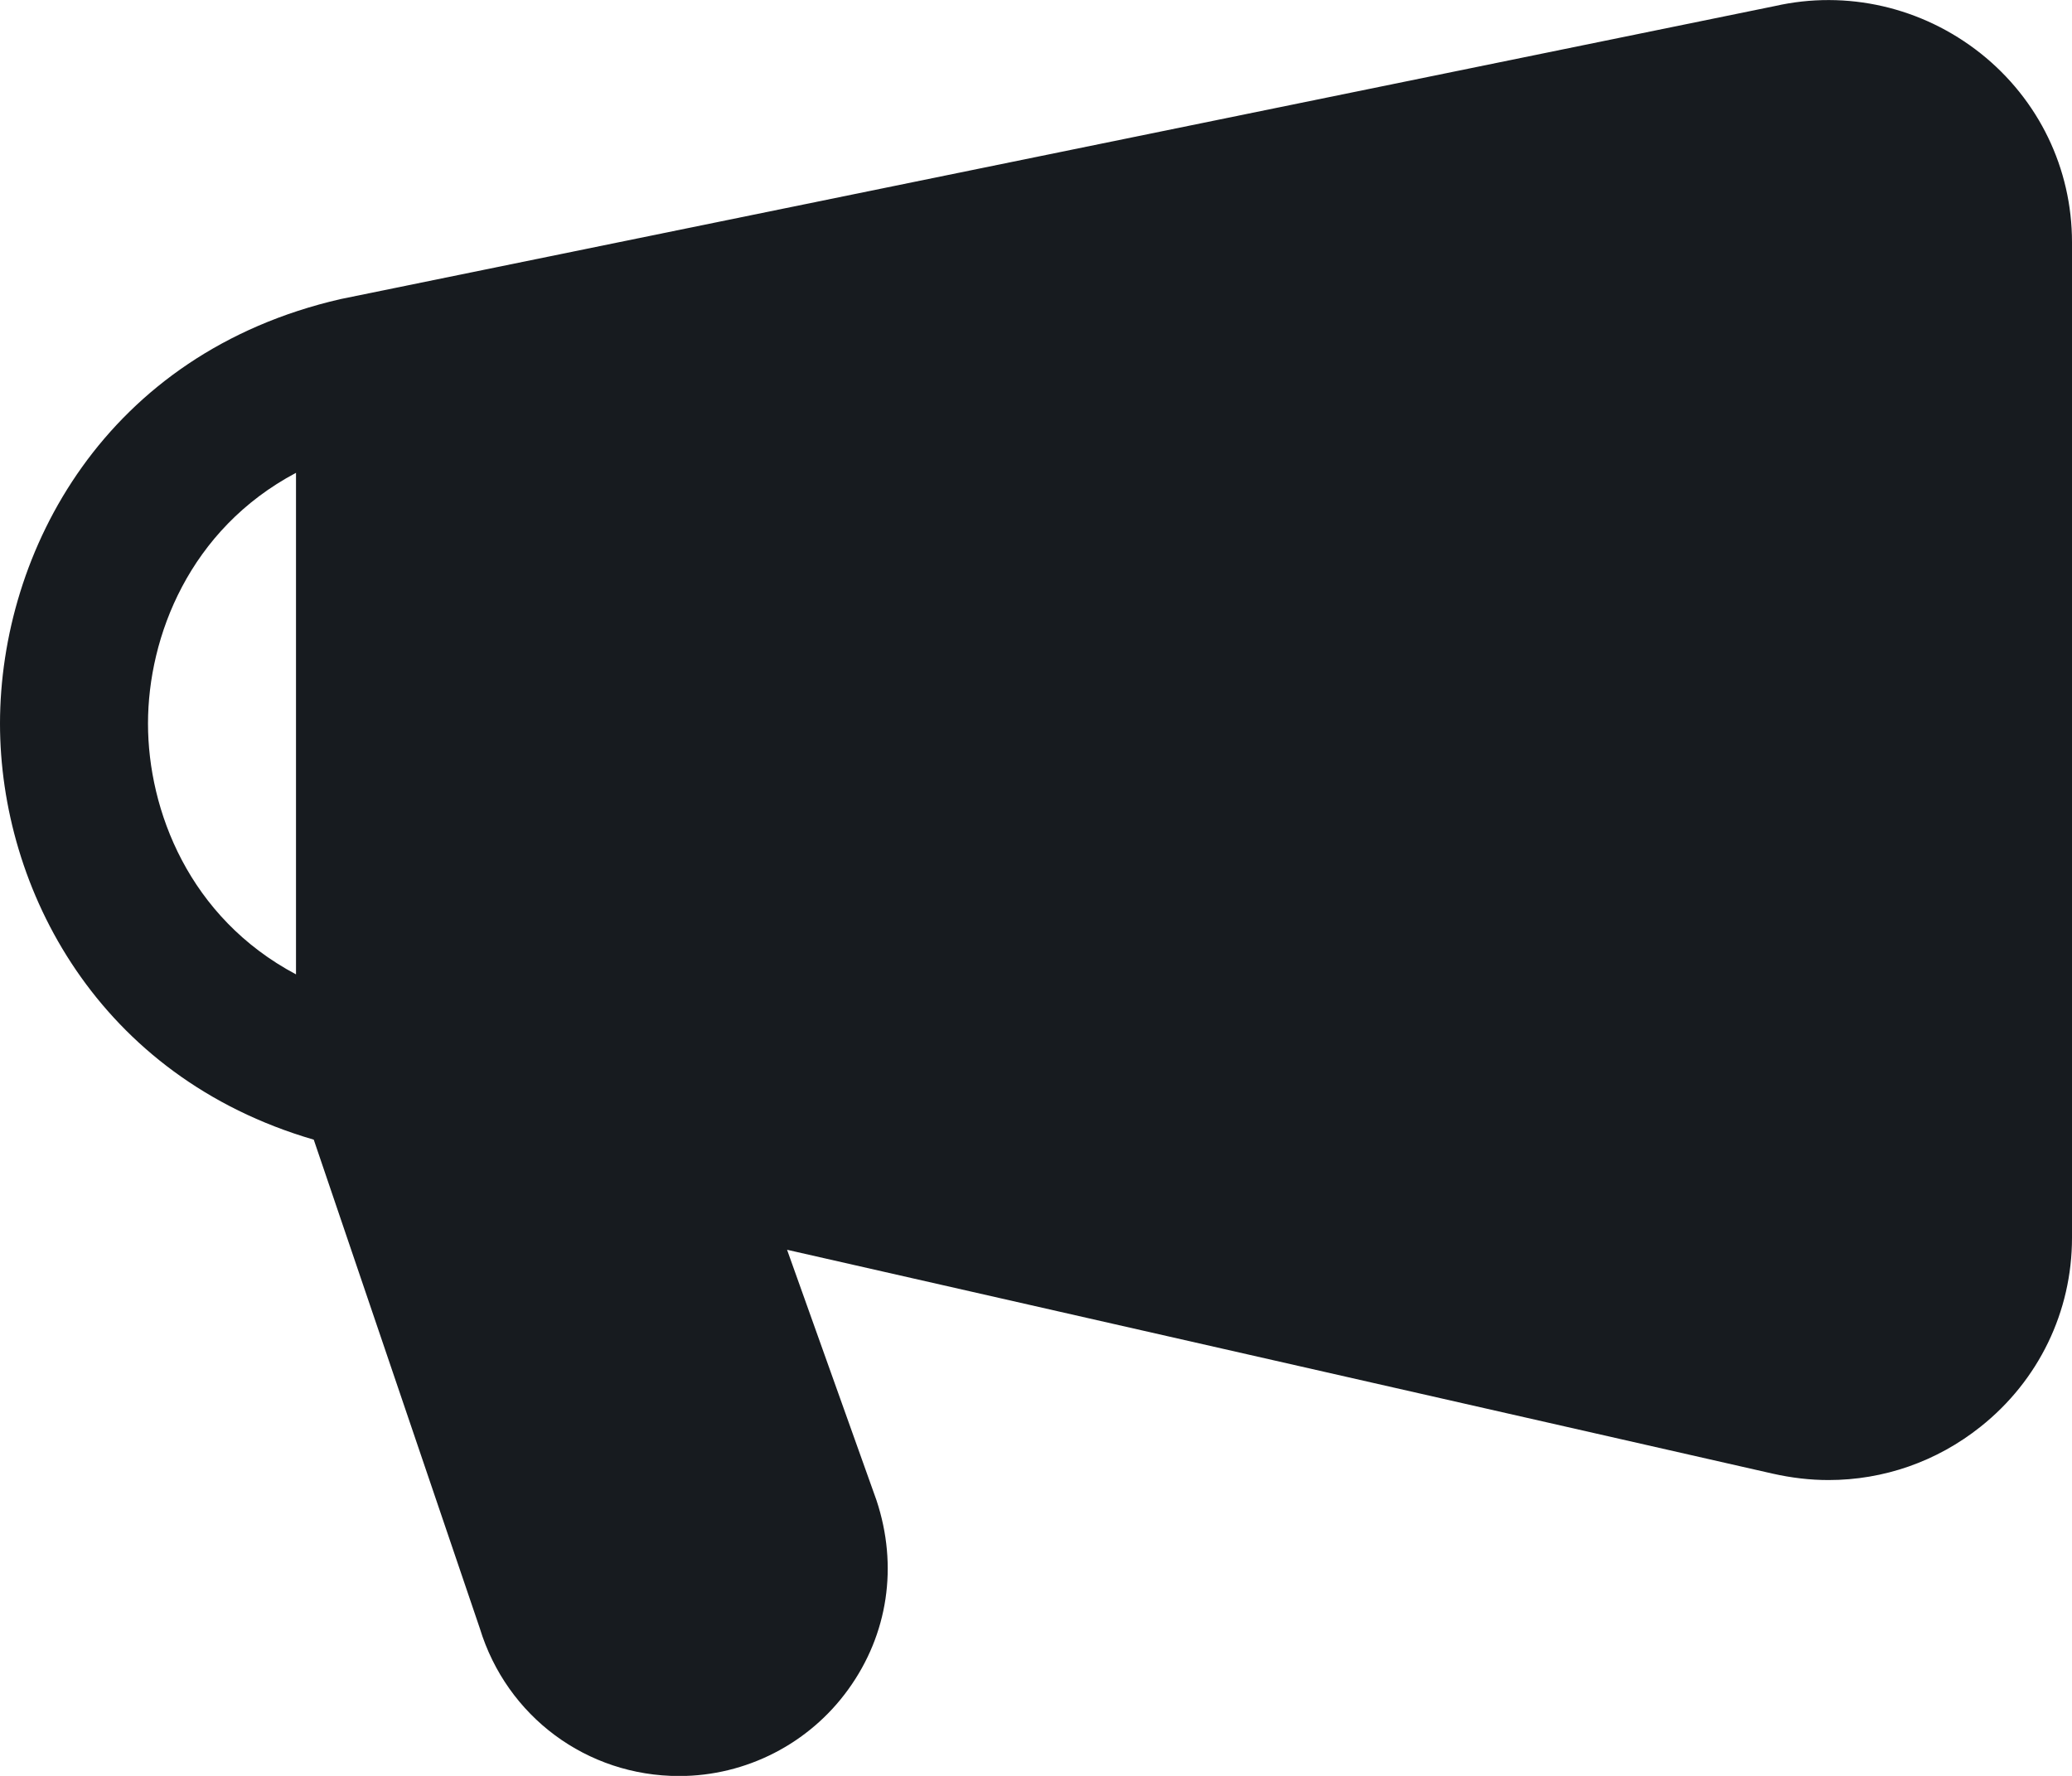 <?xml version="1.0" encoding="UTF-8"?>
<svg width="14px" height="12px" viewBox="0 0 14 12" version="1.1" xmlns="http://www.w3.org/2000/svg" xmlns:xlink="http://www.w3.org/1999/xlink">
    <!-- Generator: Sketch 59.1 (86144) - https://sketch.com -->
    <title>meetings/announcement-active_14</title>
    <desc>Created with Sketch.</desc>
    <g id="Icons-Webex" stroke="none" stroke-width="1" fill="none" fill-rule="evenodd">
        <g id="meetings/feedback-active_14" transform="translate(0, -1)" fill="#171B1F">
            <g id="feedback-active_14" transform="translate(0, 1)">
                <path d="M1,4.889 C1,4.302 1.28,3.577 2,3.195 L2,6.584 C1.277,6.2 1,5.475 1,4.889 L1,4.889 Z M13.383,0.361 C12.987,0.047 12.477,-0.069 11.992,0.041 L2.301,2.021 C0.712,2.386 0.001,3.724 0,4.889 C0,6.007 0.663,7.276 2.12,7.701 L3.242,11.003 C3.424,11.599 3.965,12.001 4.589,12.001 C5.041,12.001 5.468,11.782 5.732,11.415 C6,11.044 6.07,10.582 5.922,10.137 L5.318,8.445 L11.979,9.958 C12.104,9.986 12.229,10.001 12.355,10.001 C12.726,10.001 13.086,9.877 13.383,9.64 C13.775,9.328 14,8.863 14,8.364 L14,1.637 C14,1.138 13.775,0.673 13.383,0.361 L13.383,0.361 Z" id="fill"></path>
            </g>
        </g>
    </g>
</svg>